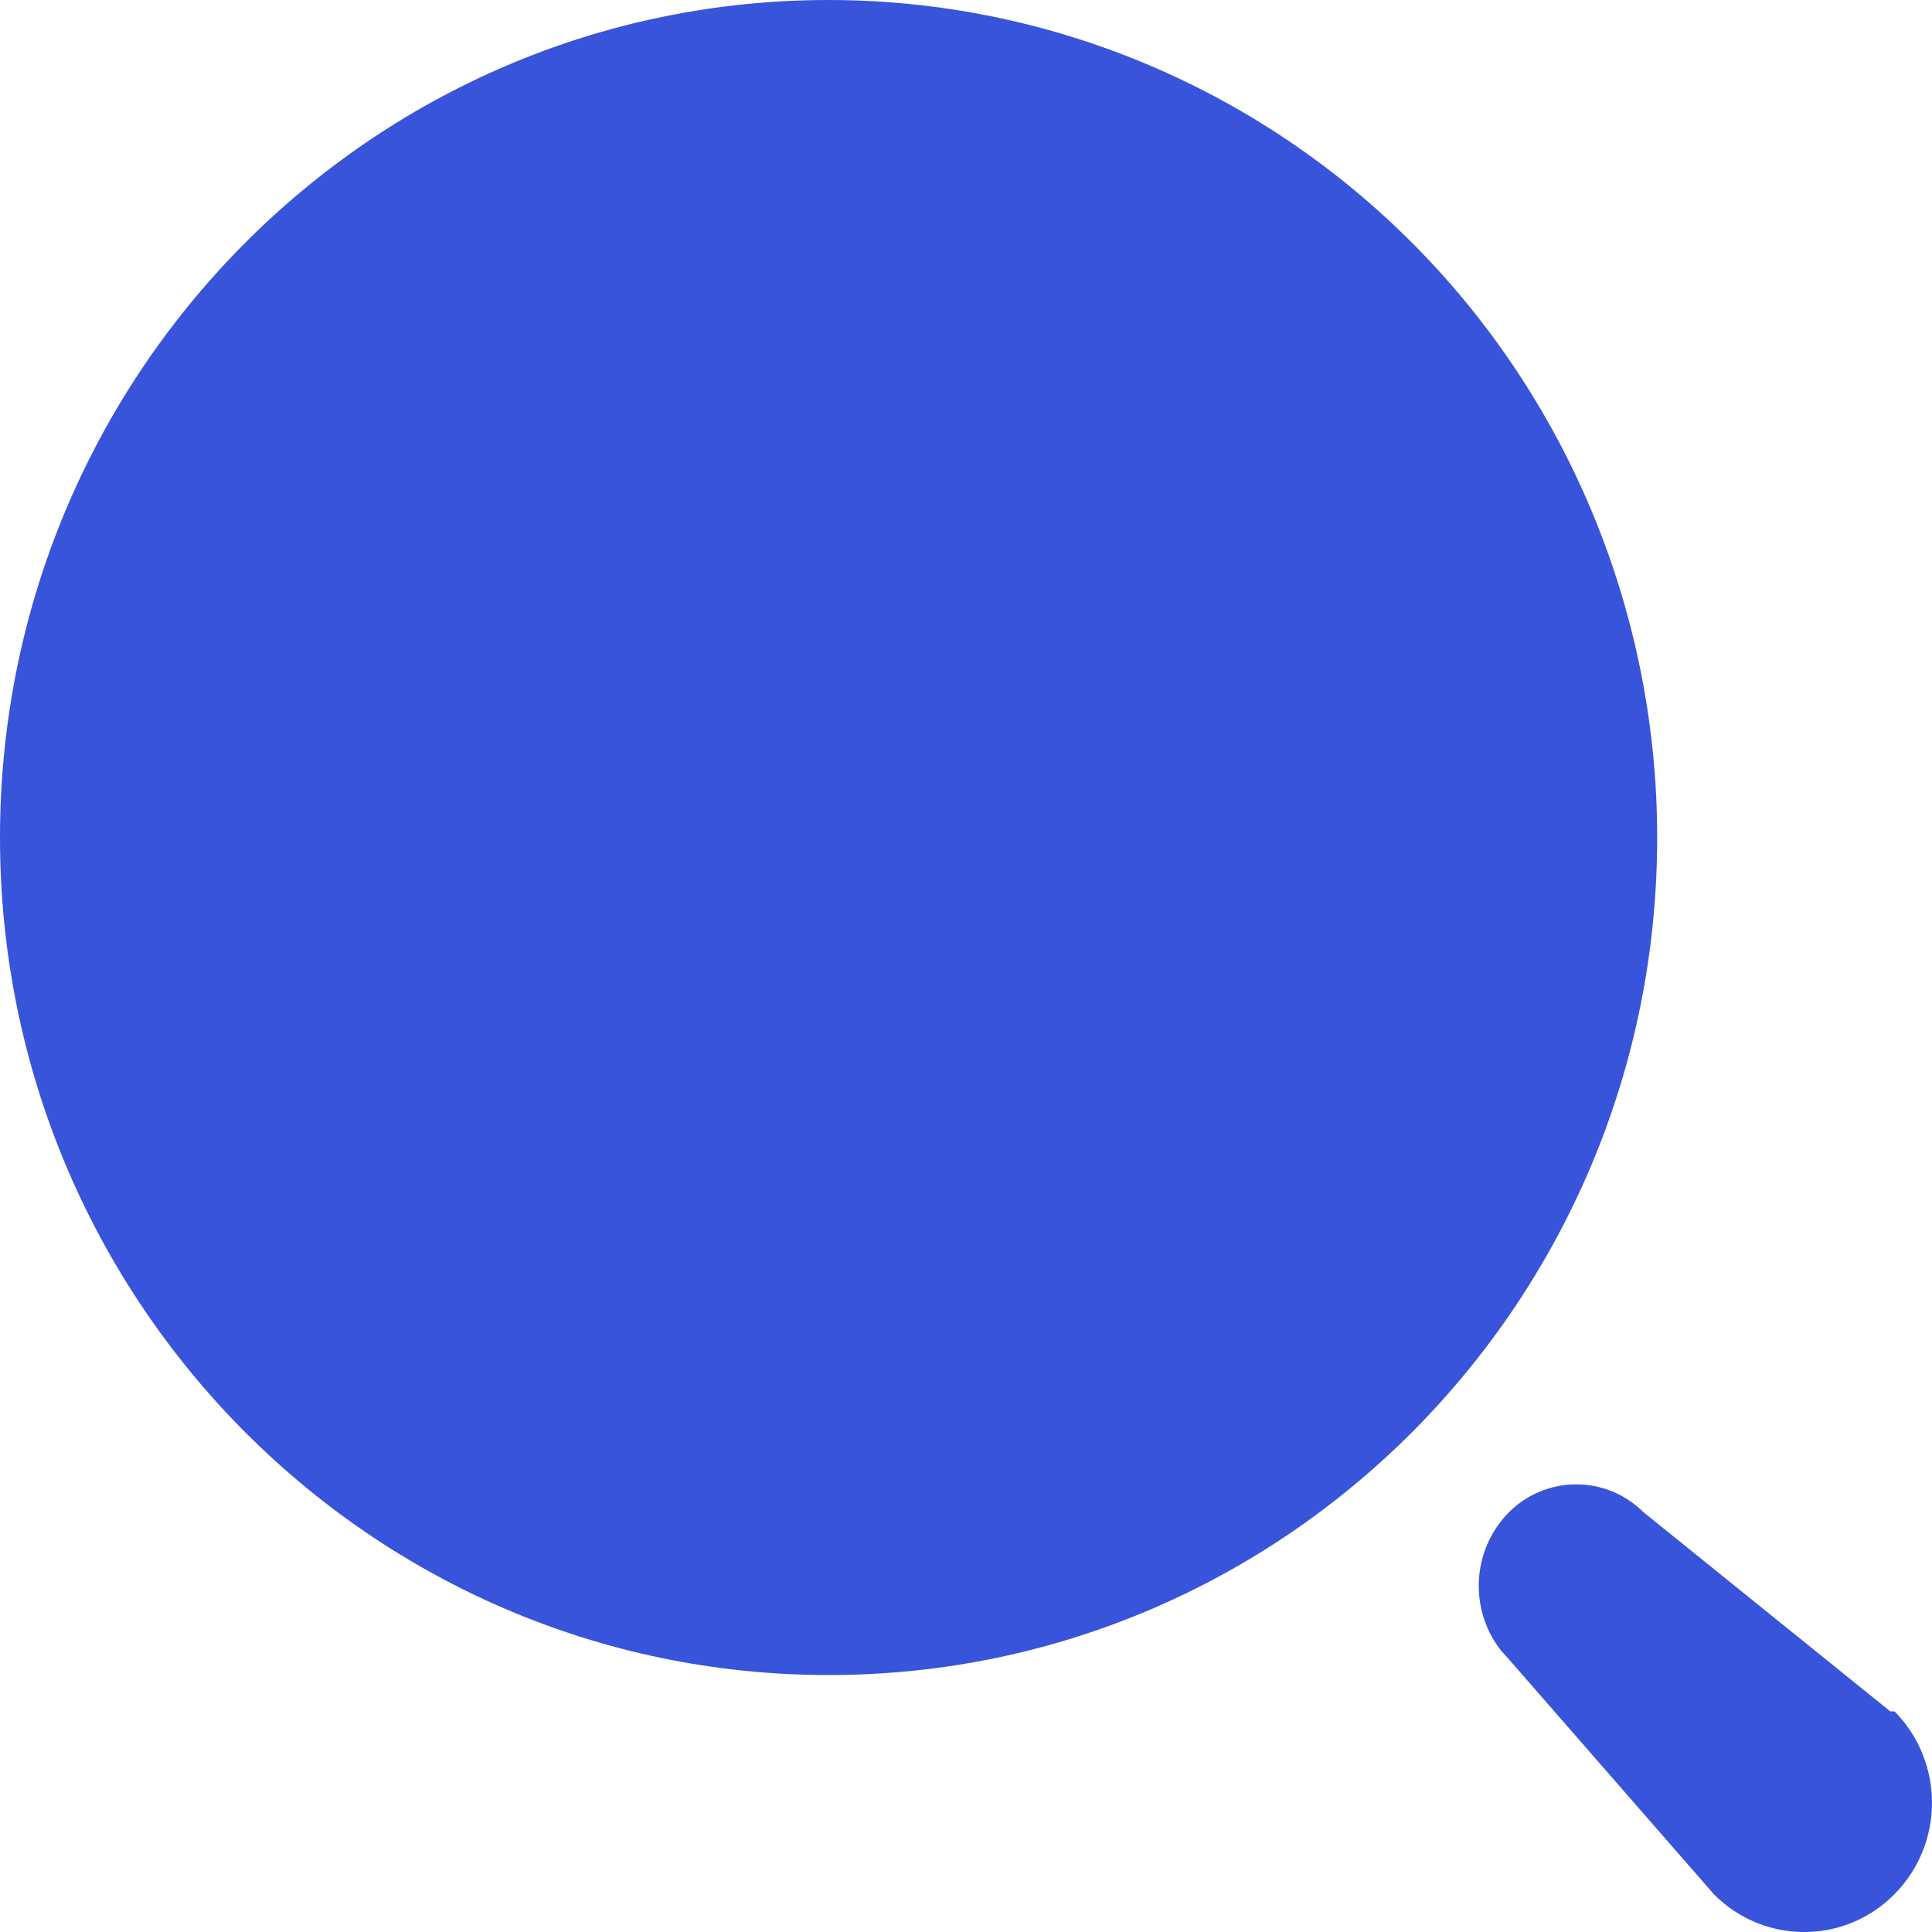 <svg width="20" height="20" viewBox="0 0 20 20" fill="none" xmlns="http://www.w3.org/2000/svg">
<path d="M15.621 15.654C16.007 15.27 16.627 15.27 17.013 15.654L19.568 17.716H19.612C20.129 18.239 20.129 19.086 19.612 19.608C19.096 20.131 18.258 20.131 17.741 19.608L15.621 17.178L15.54 17.088C15.39 16.898 15.308 16.662 15.308 16.416C15.308 16.13 15.42 15.856 15.621 15.654ZM8.578 0C10.853 0 13.034 0.913 14.643 2.539C16.252 4.165 17.155 6.371 17.155 8.67C17.155 13.458 13.315 17.34 8.578 17.34C3.84 17.34 0 13.458 0 8.67C0 3.882 3.84 0 8.578 0Z" fill="#3754DB"/>
</svg>
